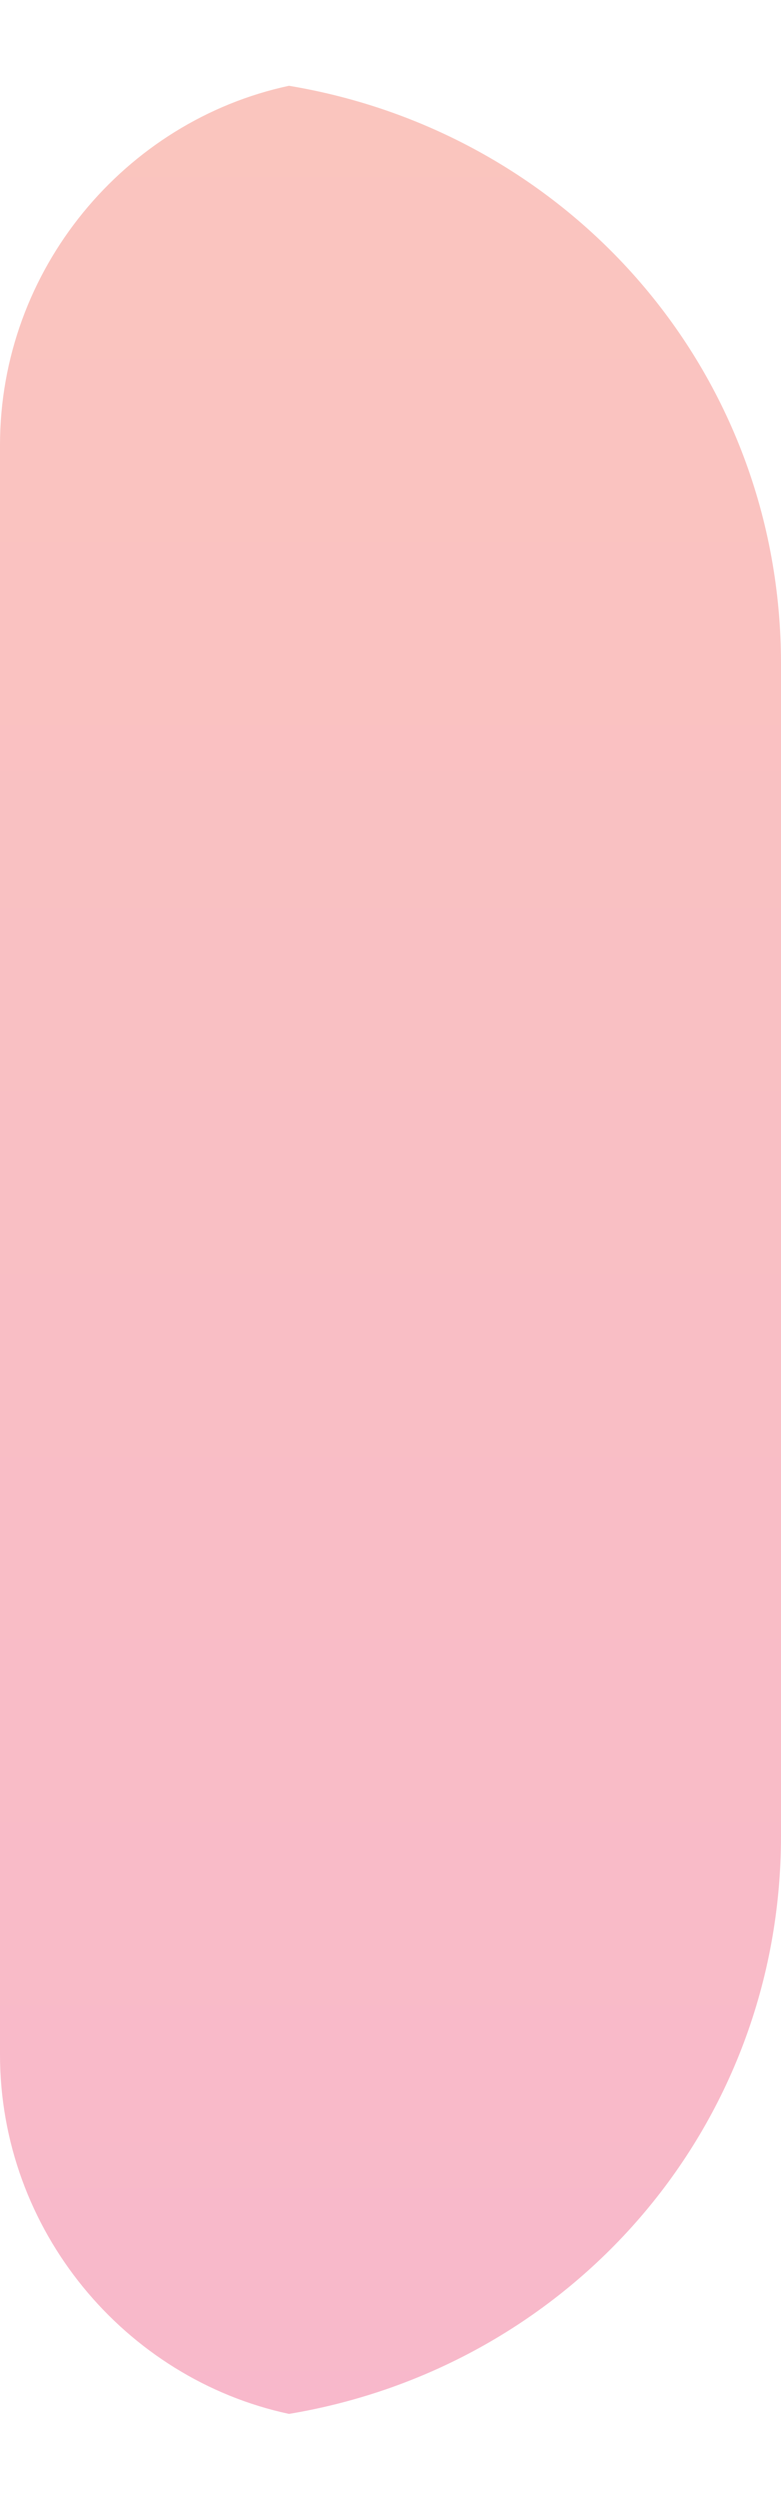 <?xml version="1.0" encoding="UTF-8" standalone="no"?><svg width='5' height='16' viewBox='0 0 5 16' fill='none' xmlns='http://www.w3.org/2000/svg'>
<path d='M5 11.749V4.249C5 2.374 3.65 0.849 1.85 0.549C0.8 0.774 0 1.724 0 2.849V13.149C0 14.274 0.8 15.224 1.85 15.449C3.65 15.149 5 13.624 5 11.749Z' fill='url(#paint0_linear_8_144)'/>
<defs>
<linearGradient id='paint0_linear_8_144' x1='2.5' y1='0.549' x2='2.5' y2='18.092' gradientUnits='userSpaceOnUse'>
<stop stop-color='#FAC5BE'/>
<stop offset='1' stop-color='#F8B6CD'/>
</linearGradient>
</defs>
</svg>
